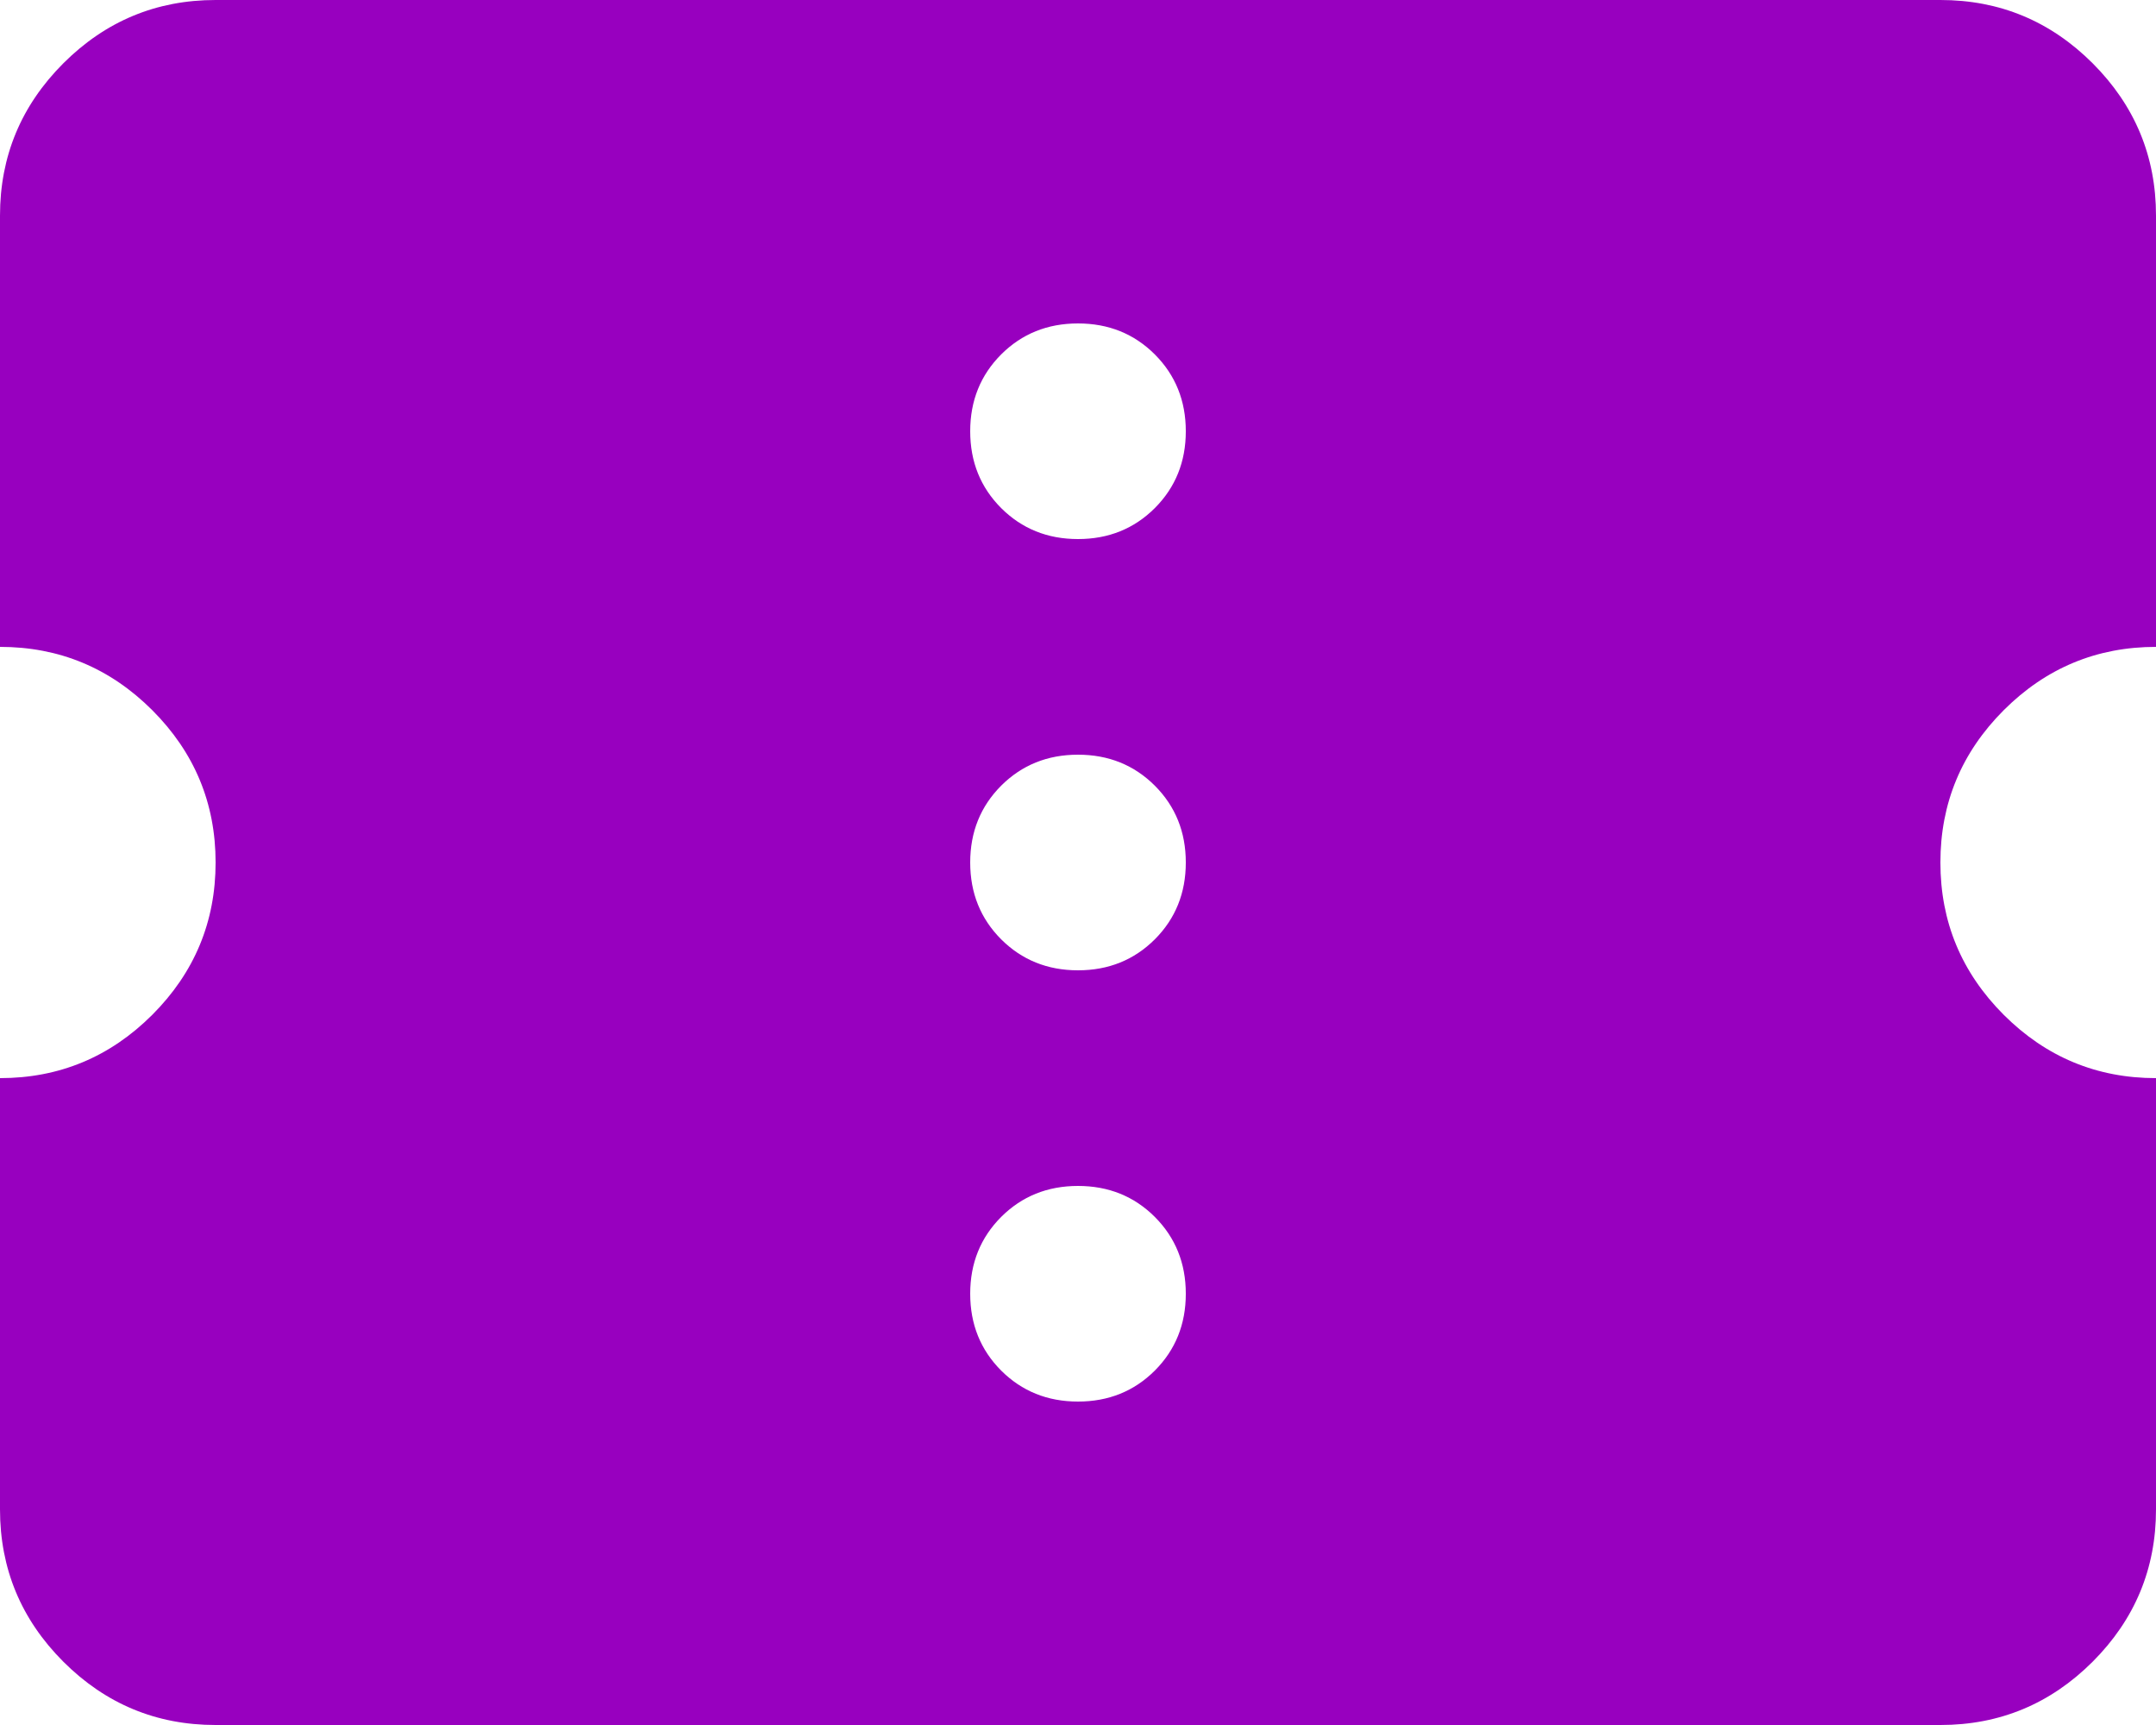 <svg width="30" height="24" viewBox="0 0 30 24" fill="none" xmlns="http://www.w3.org/2000/svg">
<path d="M15 19.5C15.425 19.5 15.781 19.356 16.069 19.069C16.356 18.781 16.5 18.425 16.5 18C16.5 17.575 16.356 17.219 16.069 16.931C15.781 16.644 15.425 16.5 15 16.5C14.575 16.5 14.219 16.644 13.931 16.931C13.644 17.219 13.5 17.575 13.5 18C13.5 18.425 13.644 18.781 13.931 19.069C14.219 19.356 14.575 19.5 15 19.5ZM15 13.5C15.425 13.5 15.781 13.356 16.069 13.069C16.356 12.781 16.5 12.425 16.5 12C16.5 11.575 16.356 11.219 16.069 10.931C15.781 10.644 15.425 10.5 15 10.5C14.575 10.5 14.219 10.644 13.931 10.931C13.644 11.219 13.5 11.575 13.5 12C13.5 12.425 13.644 12.781 13.931 13.069C14.219 13.356 14.575 13.5 15 13.5ZM15 7.5C15.425 7.5 15.781 7.356 16.069 7.069C16.356 6.781 16.5 6.425 16.5 6C16.5 5.575 16.356 5.219 16.069 4.931C15.781 4.644 15.425 4.5 15 4.5C14.575 4.5 14.219 4.644 13.931 4.931C13.644 5.219 13.5 5.575 13.5 6C13.5 6.425 13.644 6.781 13.931 7.069C14.219 7.356 14.575 7.5 15 7.5ZM27 24H3C2.175 24 1.469 23.706 0.881 23.119C0.294 22.531 0 21.825 0 21V15C0.825 15 1.531 14.706 2.119 14.119C2.706 13.531 3 12.825 3 12C3 11.175 2.706 10.469 2.119 9.881C1.531 9.294 0.825 9 0 9V3C0 2.175 0.294 1.469 0.881 0.881C1.469 0.294 2.175 0 3 0H27C27.825 0 28.531 0.294 29.119 0.881C29.706 1.469 30 2.175 30 3V9C29.175 9 28.469 9.294 27.881 9.881C27.294 10.469 27 11.175 27 12C27 12.825 27.294 13.531 27.881 14.119C28.469 14.706 29.175 15 30 15V21C30 21.825 29.706 22.531 29.119 23.119C28.531 23.706 27.825 24 27 24Z" fill="#9800BF"/>
</svg>
